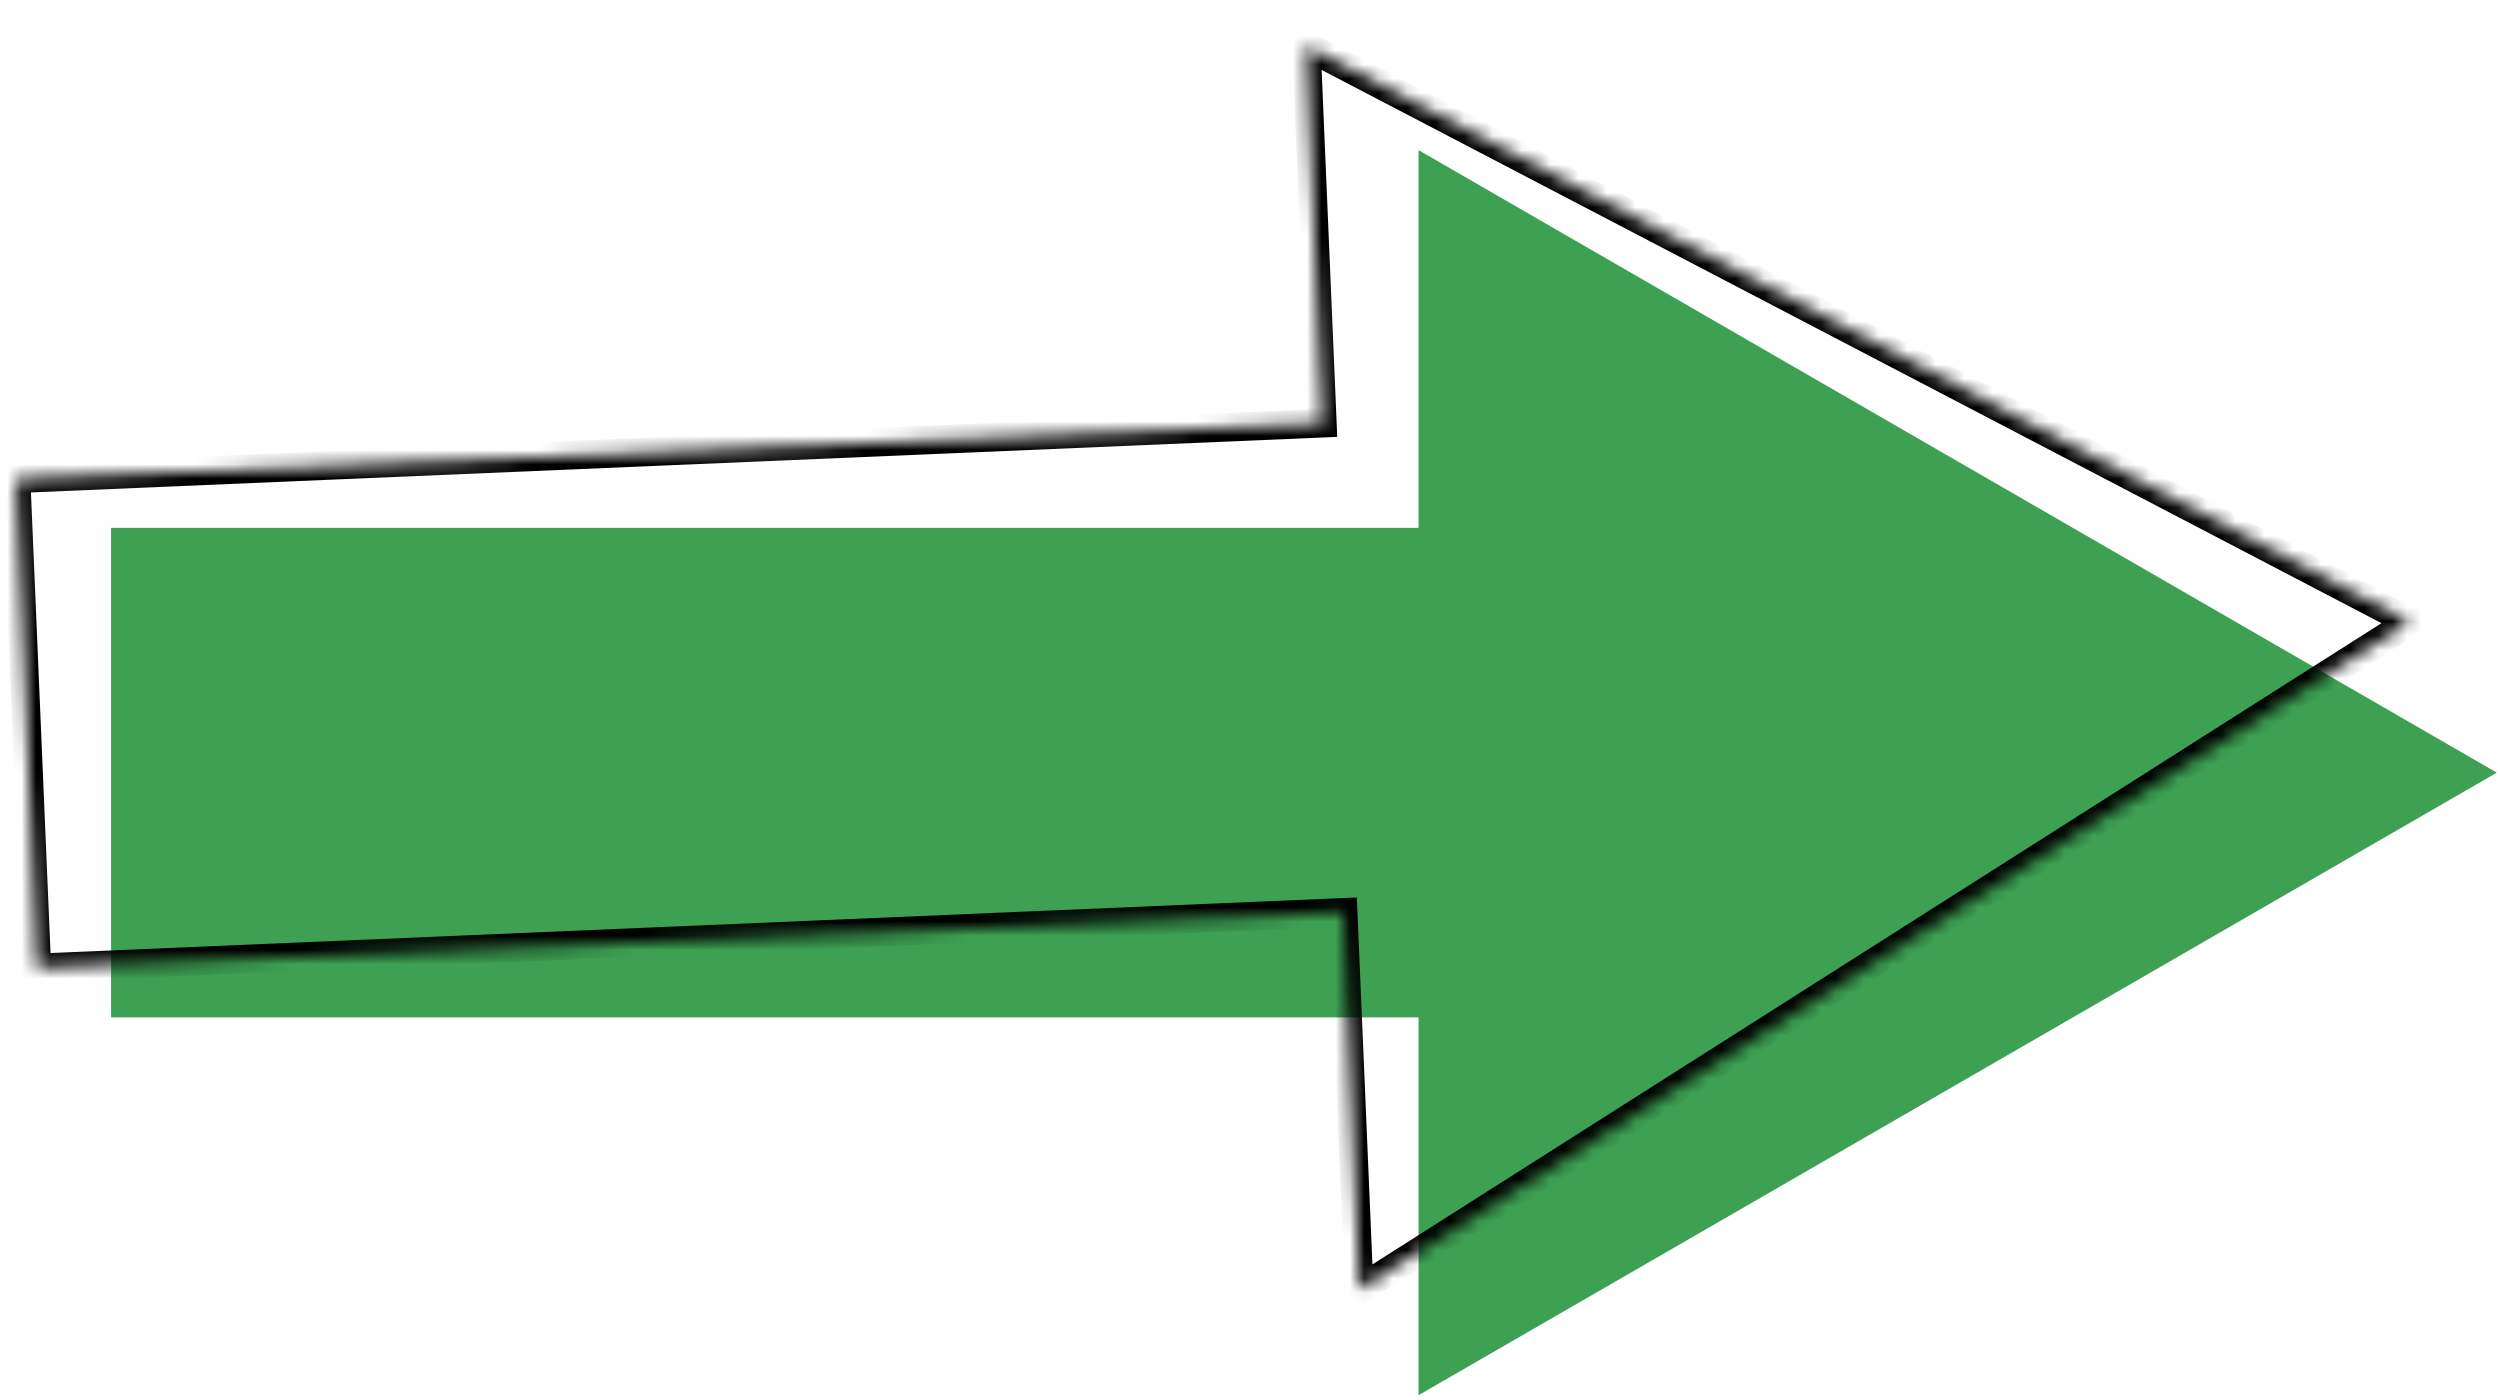<svg width="175" height="98" viewBox="0 0 175 98" fill="none" xmlns="http://www.w3.org/2000/svg">
<path fill-rule="evenodd" clip-rule="evenodd" d="M99.3 97.662L174.776 54.085L99.3 10.509L99.3 36.95L7.776 36.95L7.776 71.22L99.3 71.22L99.3 97.662Z" fill="#3DA053"/>
<mask id="path-2-inside-1_4_258" fill="white">
<path fill-rule="evenodd" clip-rule="evenodd" d="M95.144 90.281L168.701 43.537L91.441 3.207L92.564 29.625L1.124 33.514L2.58 67.753L94.021 63.864L95.144 90.281Z"/>
</mask>
<path d="M168.701 43.537L169.237 44.381L170.699 43.452L169.164 42.651L168.701 43.537ZM95.144 90.281L94.145 90.324L94.219 92.054L95.681 91.125L95.144 90.281ZM91.441 3.207L91.904 2.321L90.368 1.519L90.442 3.25L91.441 3.207ZM92.564 29.625L92.607 30.624L93.606 30.581L93.564 29.582L92.564 29.625ZM1.124 33.514L1.081 32.515L0.082 32.557L0.125 33.556L1.124 33.514ZM2.58 67.753L1.581 67.796L1.623 68.795L2.622 68.752L2.58 67.753ZM94.021 63.864L95.02 63.822L94.978 62.822L93.978 62.865L94.021 63.864ZM168.165 42.693L94.608 89.437L95.681 91.125L169.237 44.381L168.165 42.693ZM90.978 4.094L168.238 44.423L169.164 42.651L91.904 2.321L90.978 4.094ZM93.564 29.582L92.44 3.165L90.442 3.25L91.565 29.667L93.564 29.582ZM1.166 34.513L92.607 30.624L92.522 28.625L1.081 32.515L1.166 34.513ZM3.579 67.711L2.123 33.471L0.125 33.556L1.581 67.796L3.579 67.711ZM93.978 62.865L2.537 66.754L2.622 68.752L94.063 64.863L93.978 62.865ZM96.144 90.239L95.02 63.822L93.022 63.907L94.145 90.324L96.144 90.239Z" fill="black" mask="url(#path-2-inside-1_4_258)"/>
</svg>
